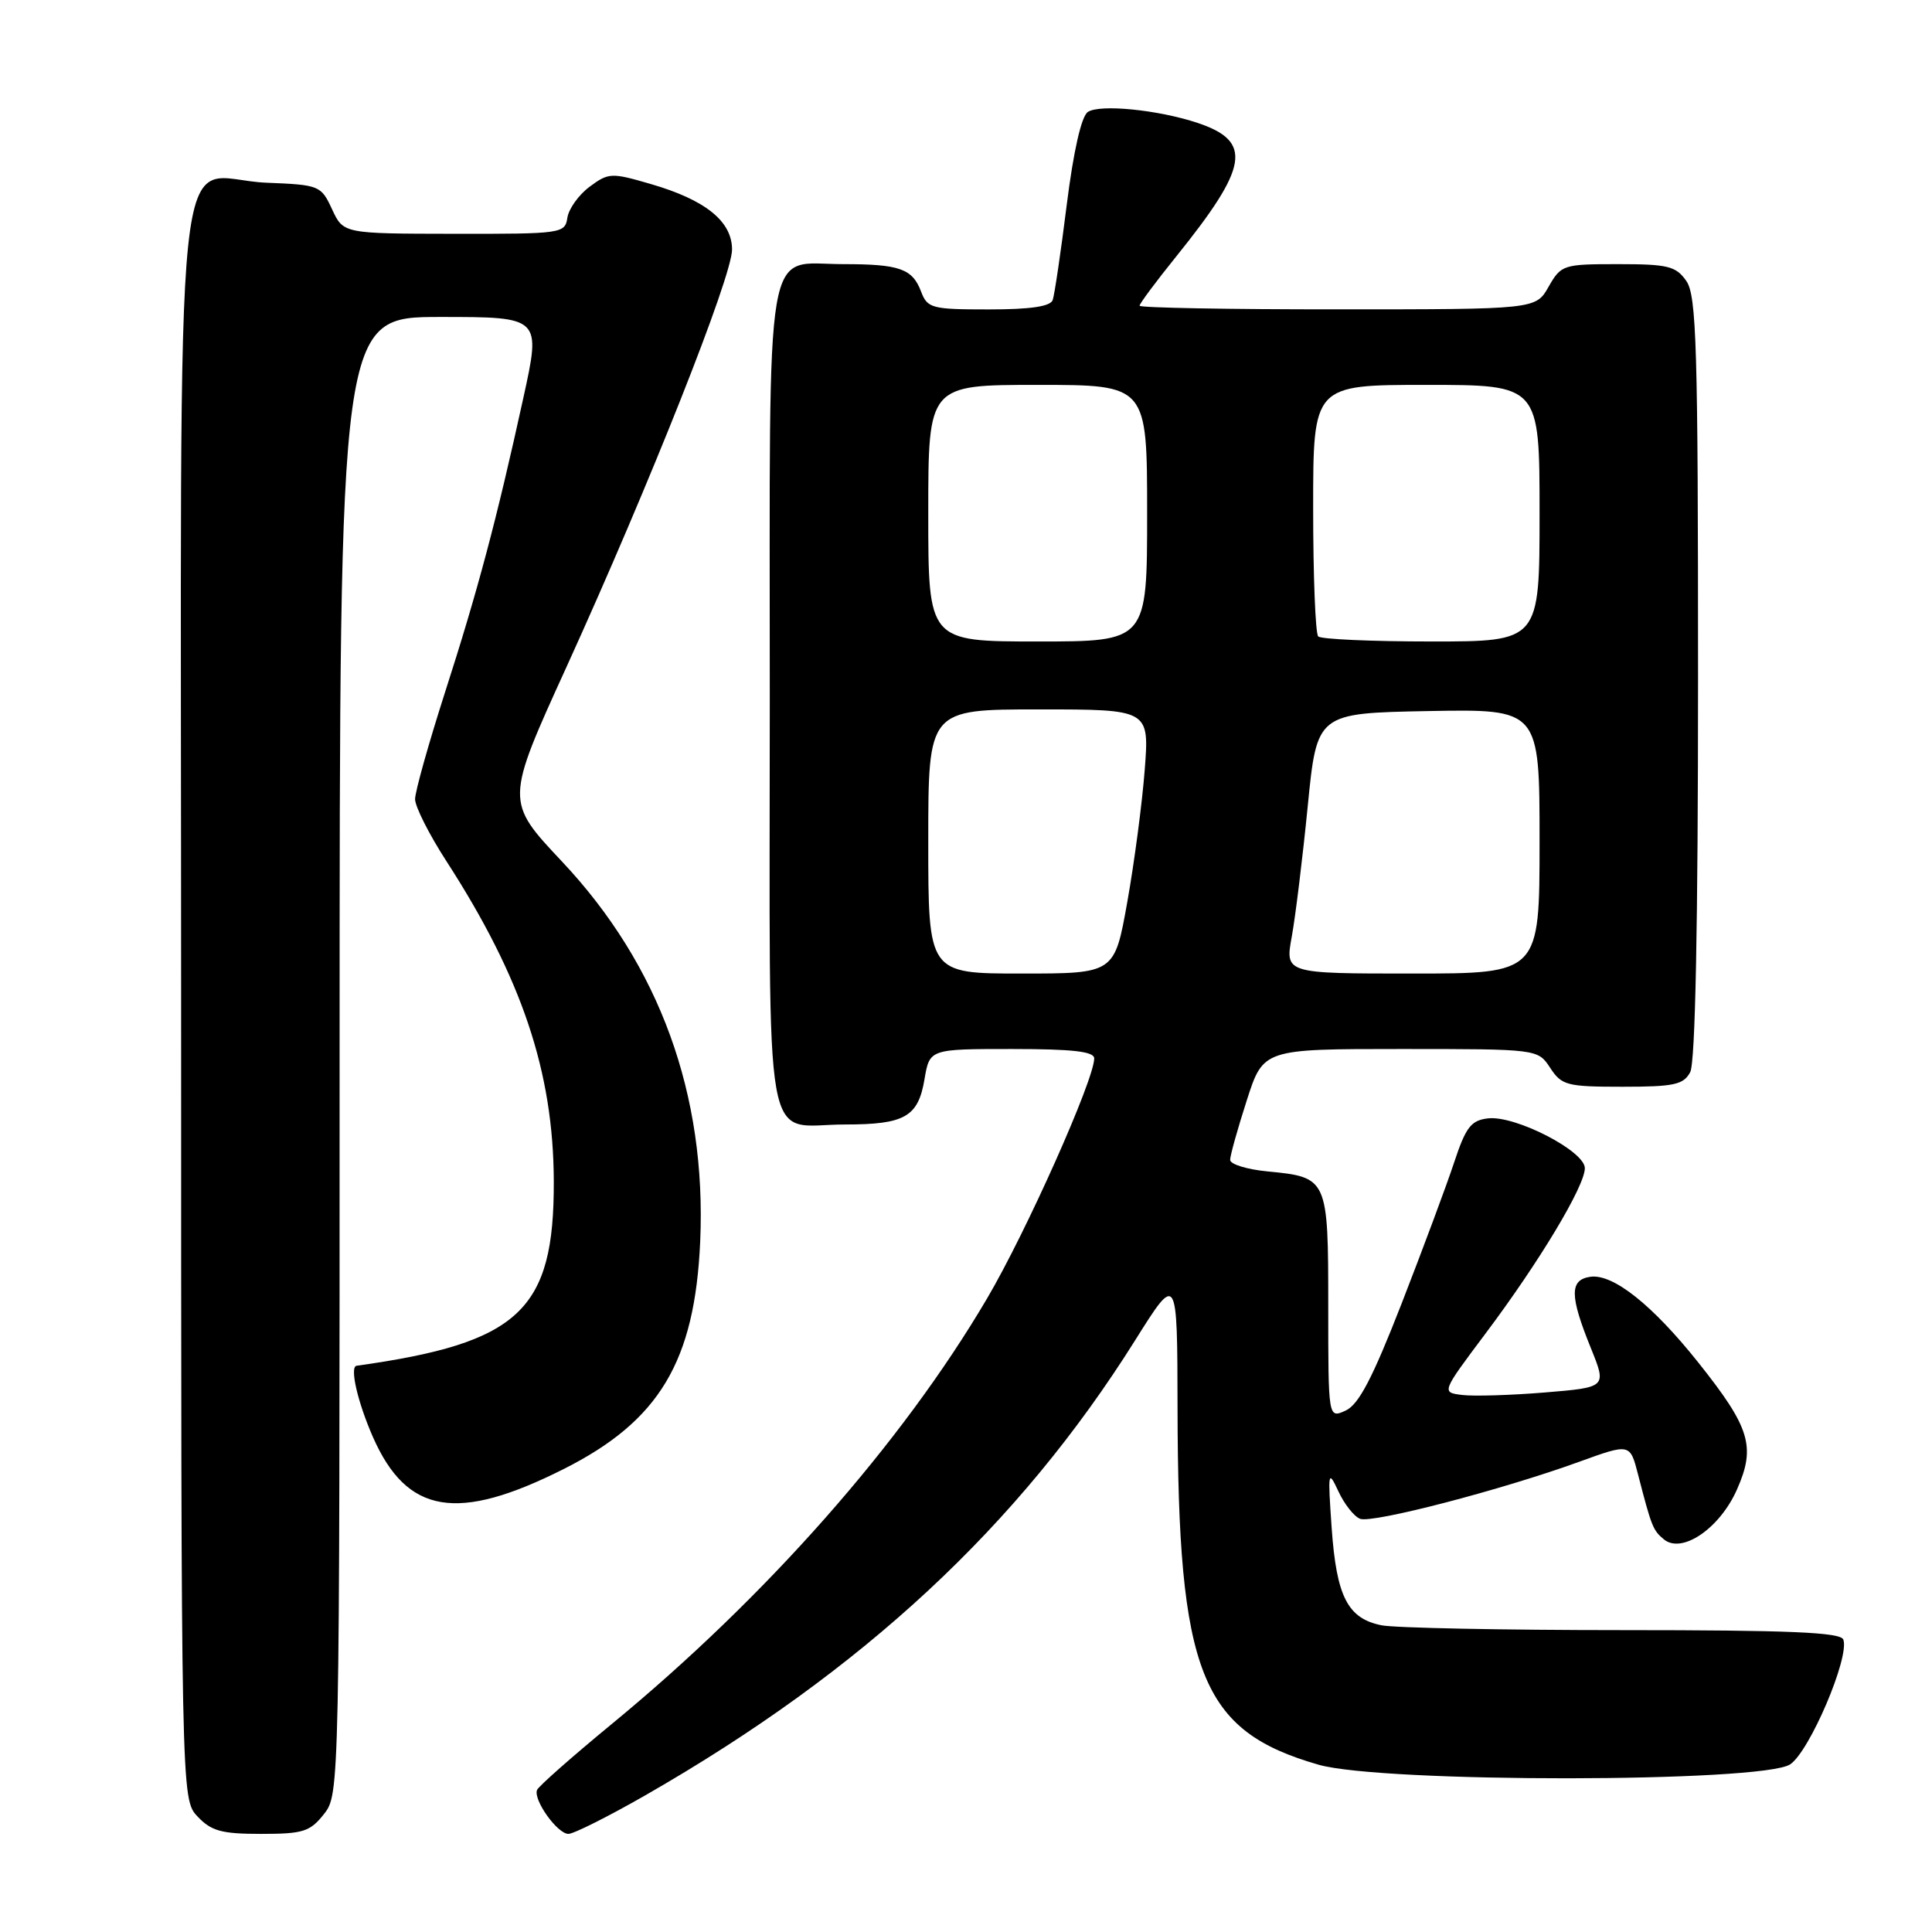 <?xml version="1.0" encoding="UTF-8" standalone="no"?>
<!DOCTYPE svg PUBLIC "-//W3C//DTD SVG 1.1//EN" "http://www.w3.org/Graphics/SVG/1.1/DTD/svg11.dtd" >
<svg xmlns="http://www.w3.org/2000/svg" xmlns:xlink="http://www.w3.org/1999/xlink" version="1.1" viewBox="0 0 256 256">
 <g >
 <path fill="currentColor"
d=" M 42.93 240.37 C 44.99 237.74 45.00 237.36 45.00 139.87 C 45.00 42.00 45.00 42.00 58.35 42.00 C 71.70 42.00 71.70 42.00 69.34 52.75 C 65.79 68.95 63.31 78.25 58.95 91.79 C 56.78 98.56 55.00 104.90 55.00 105.89 C 55.00 106.88 56.86 110.57 59.14 114.09 C 69.15 129.58 73.33 142.02 73.38 156.50 C 73.44 173.65 68.85 177.95 47.25 180.97 C 46.30 181.10 47.39 185.81 49.43 190.45 C 53.94 200.64 60.60 201.75 74.70 194.65 C 87.37 188.27 92.07 180.42 92.78 164.50 C 93.63 145.05 87.40 127.91 74.48 114.17 C 66.95 106.17 66.95 106.17 75.08 88.34 C 86.08 64.18 97.00 36.64 97.00 33.07 C 97.00 29.32 93.48 26.49 86.22 24.38 C 81.01 22.86 80.64 22.88 78.13 24.74 C 76.68 25.82 75.36 27.67 75.18 28.85 C 74.87 30.94 74.44 31.00 60.18 30.98 C 45.50 30.96 45.50 30.96 44.00 27.73 C 42.54 24.58 42.33 24.49 35.29 24.21 C 22.69 23.69 24.00 11.05 24.00 133.19 C 24.00 238.37 24.00 238.37 26.17 240.69 C 28.00 242.63 29.36 243.00 34.60 243.00 C 40.17 243.00 41.08 242.71 42.93 240.37 Z  M 85.54 237.87 C 114.32 221.37 134.98 202.18 150.41 177.60 C 156.00 168.69 156.00 168.69 156.03 186.60 C 156.09 221.74 159.10 229.34 174.70 233.83 C 183.13 236.26 233.49 236.22 237.20 233.79 C 239.77 232.10 245.11 219.58 244.25 217.25 C 243.89 216.29 237.12 216.00 215.02 216.00 C 199.20 216.00 184.81 215.71 183.06 215.36 C 178.57 214.46 177.09 211.56 176.45 202.43 C 175.93 194.97 175.98 194.68 177.34 197.60 C 178.13 199.31 179.43 200.95 180.22 201.25 C 181.85 201.88 199.05 197.40 209.26 193.69 C 215.99 191.25 215.99 191.25 217.05 195.38 C 218.84 202.31 219.03 202.78 220.47 203.97 C 222.85 205.95 227.88 202.53 230.16 197.36 C 232.67 191.69 231.91 189.18 225.05 180.56 C 218.95 172.90 213.74 168.76 210.73 169.18 C 207.96 169.58 207.98 171.69 210.81 178.66 C 212.90 183.83 212.90 183.83 204.70 184.51 C 200.19 184.88 195.26 185.03 193.74 184.84 C 190.99 184.50 190.99 184.50 196.84 176.70 C 203.98 167.19 210.00 157.16 210.00 154.79 C 210.00 152.52 200.78 147.77 197.17 148.19 C 194.92 148.45 194.23 149.35 192.69 154.00 C 191.69 157.03 188.56 165.43 185.74 172.68 C 181.86 182.63 180.04 186.12 178.30 186.91 C 176.00 187.96 176.00 187.96 176.00 173.10 C 176.00 156.12 175.94 155.99 167.97 155.22 C 165.24 154.96 163.00 154.27 163.00 153.69 C 163.00 153.12 163.99 149.57 165.20 145.82 C 167.39 139.00 167.39 139.00 185.58 139.00 C 203.77 139.00 203.77 139.00 205.41 141.50 C 206.93 143.82 207.62 144.00 214.99 144.00 C 221.82 144.00 223.07 143.73 223.96 142.07 C 224.64 140.81 225.00 122.58 225.00 89.79 C 225.00 45.84 224.80 39.16 223.44 37.22 C 222.07 35.26 221.00 35.00 214.40 35.00 C 207.12 35.00 206.86 35.09 205.20 37.99 C 203.50 40.99 203.50 40.99 177.25 40.99 C 162.81 41.00 151.00 40.78 151.00 40.51 C 151.00 40.23 153.18 37.30 155.85 33.99 C 165.47 22.05 166.00 18.74 158.70 16.29 C 153.49 14.55 145.72 13.77 144.14 14.84 C 143.29 15.41 142.24 20.03 141.35 27.13 C 140.57 33.38 139.73 39.06 139.49 39.75 C 139.20 40.61 136.55 41.00 131.01 41.00 C 123.46 41.00 122.89 40.85 122.05 38.64 C 120.90 35.60 119.20 35.00 111.75 35.00 C 101.16 35.00 102.00 30.05 102.00 92.62 C 102.00 154.84 100.96 149.00 112.00 149.00 C 119.89 149.00 121.66 147.99 122.50 143.01 C 123.18 139.00 123.18 139.00 134.09 139.00 C 142.16 139.00 145.00 139.33 144.99 140.25 C 144.97 143.10 135.99 163.22 130.80 172.04 C 119.51 191.23 101.49 211.65 81.00 228.49 C 75.78 232.79 71.35 236.70 71.16 237.18 C 70.64 238.50 73.86 243.00 75.32 243.00 C 76.01 243.00 80.62 240.69 85.54 237.87 Z  M 123.00 111.50 C 123.00 94.00 123.00 94.00 137.65 94.00 C 152.30 94.00 152.30 94.00 151.68 102.03 C 151.34 106.45 150.30 114.32 149.37 119.53 C 147.68 129.00 147.68 129.00 135.34 129.00 C 123.00 129.00 123.00 129.00 123.00 111.50 Z  M 171.17 124.09 C 171.66 121.38 172.61 113.62 173.28 106.84 C 174.50 94.50 174.50 94.50 189.25 94.22 C 204.00 93.95 204.00 93.95 204.00 111.47 C 204.00 129.00 204.00 129.00 187.14 129.00 C 170.27 129.00 170.27 129.00 171.17 124.09 Z  M 123.00 68.00 C 123.00 51.00 123.00 51.00 137.50 51.00 C 152.00 51.00 152.00 51.00 152.00 68.00 C 152.00 85.00 152.00 85.00 137.50 85.00 C 123.00 85.00 123.00 85.00 123.00 68.00 Z  M 174.67 84.33 C 174.30 83.97 174.00 76.32 174.00 67.33 C 174.00 51.00 174.00 51.00 189.00 51.00 C 204.00 51.00 204.00 51.00 204.00 68.00 C 204.00 85.00 204.00 85.00 189.67 85.00 C 181.78 85.00 175.03 84.70 174.67 84.33 Z "/>
</g>
</svg>